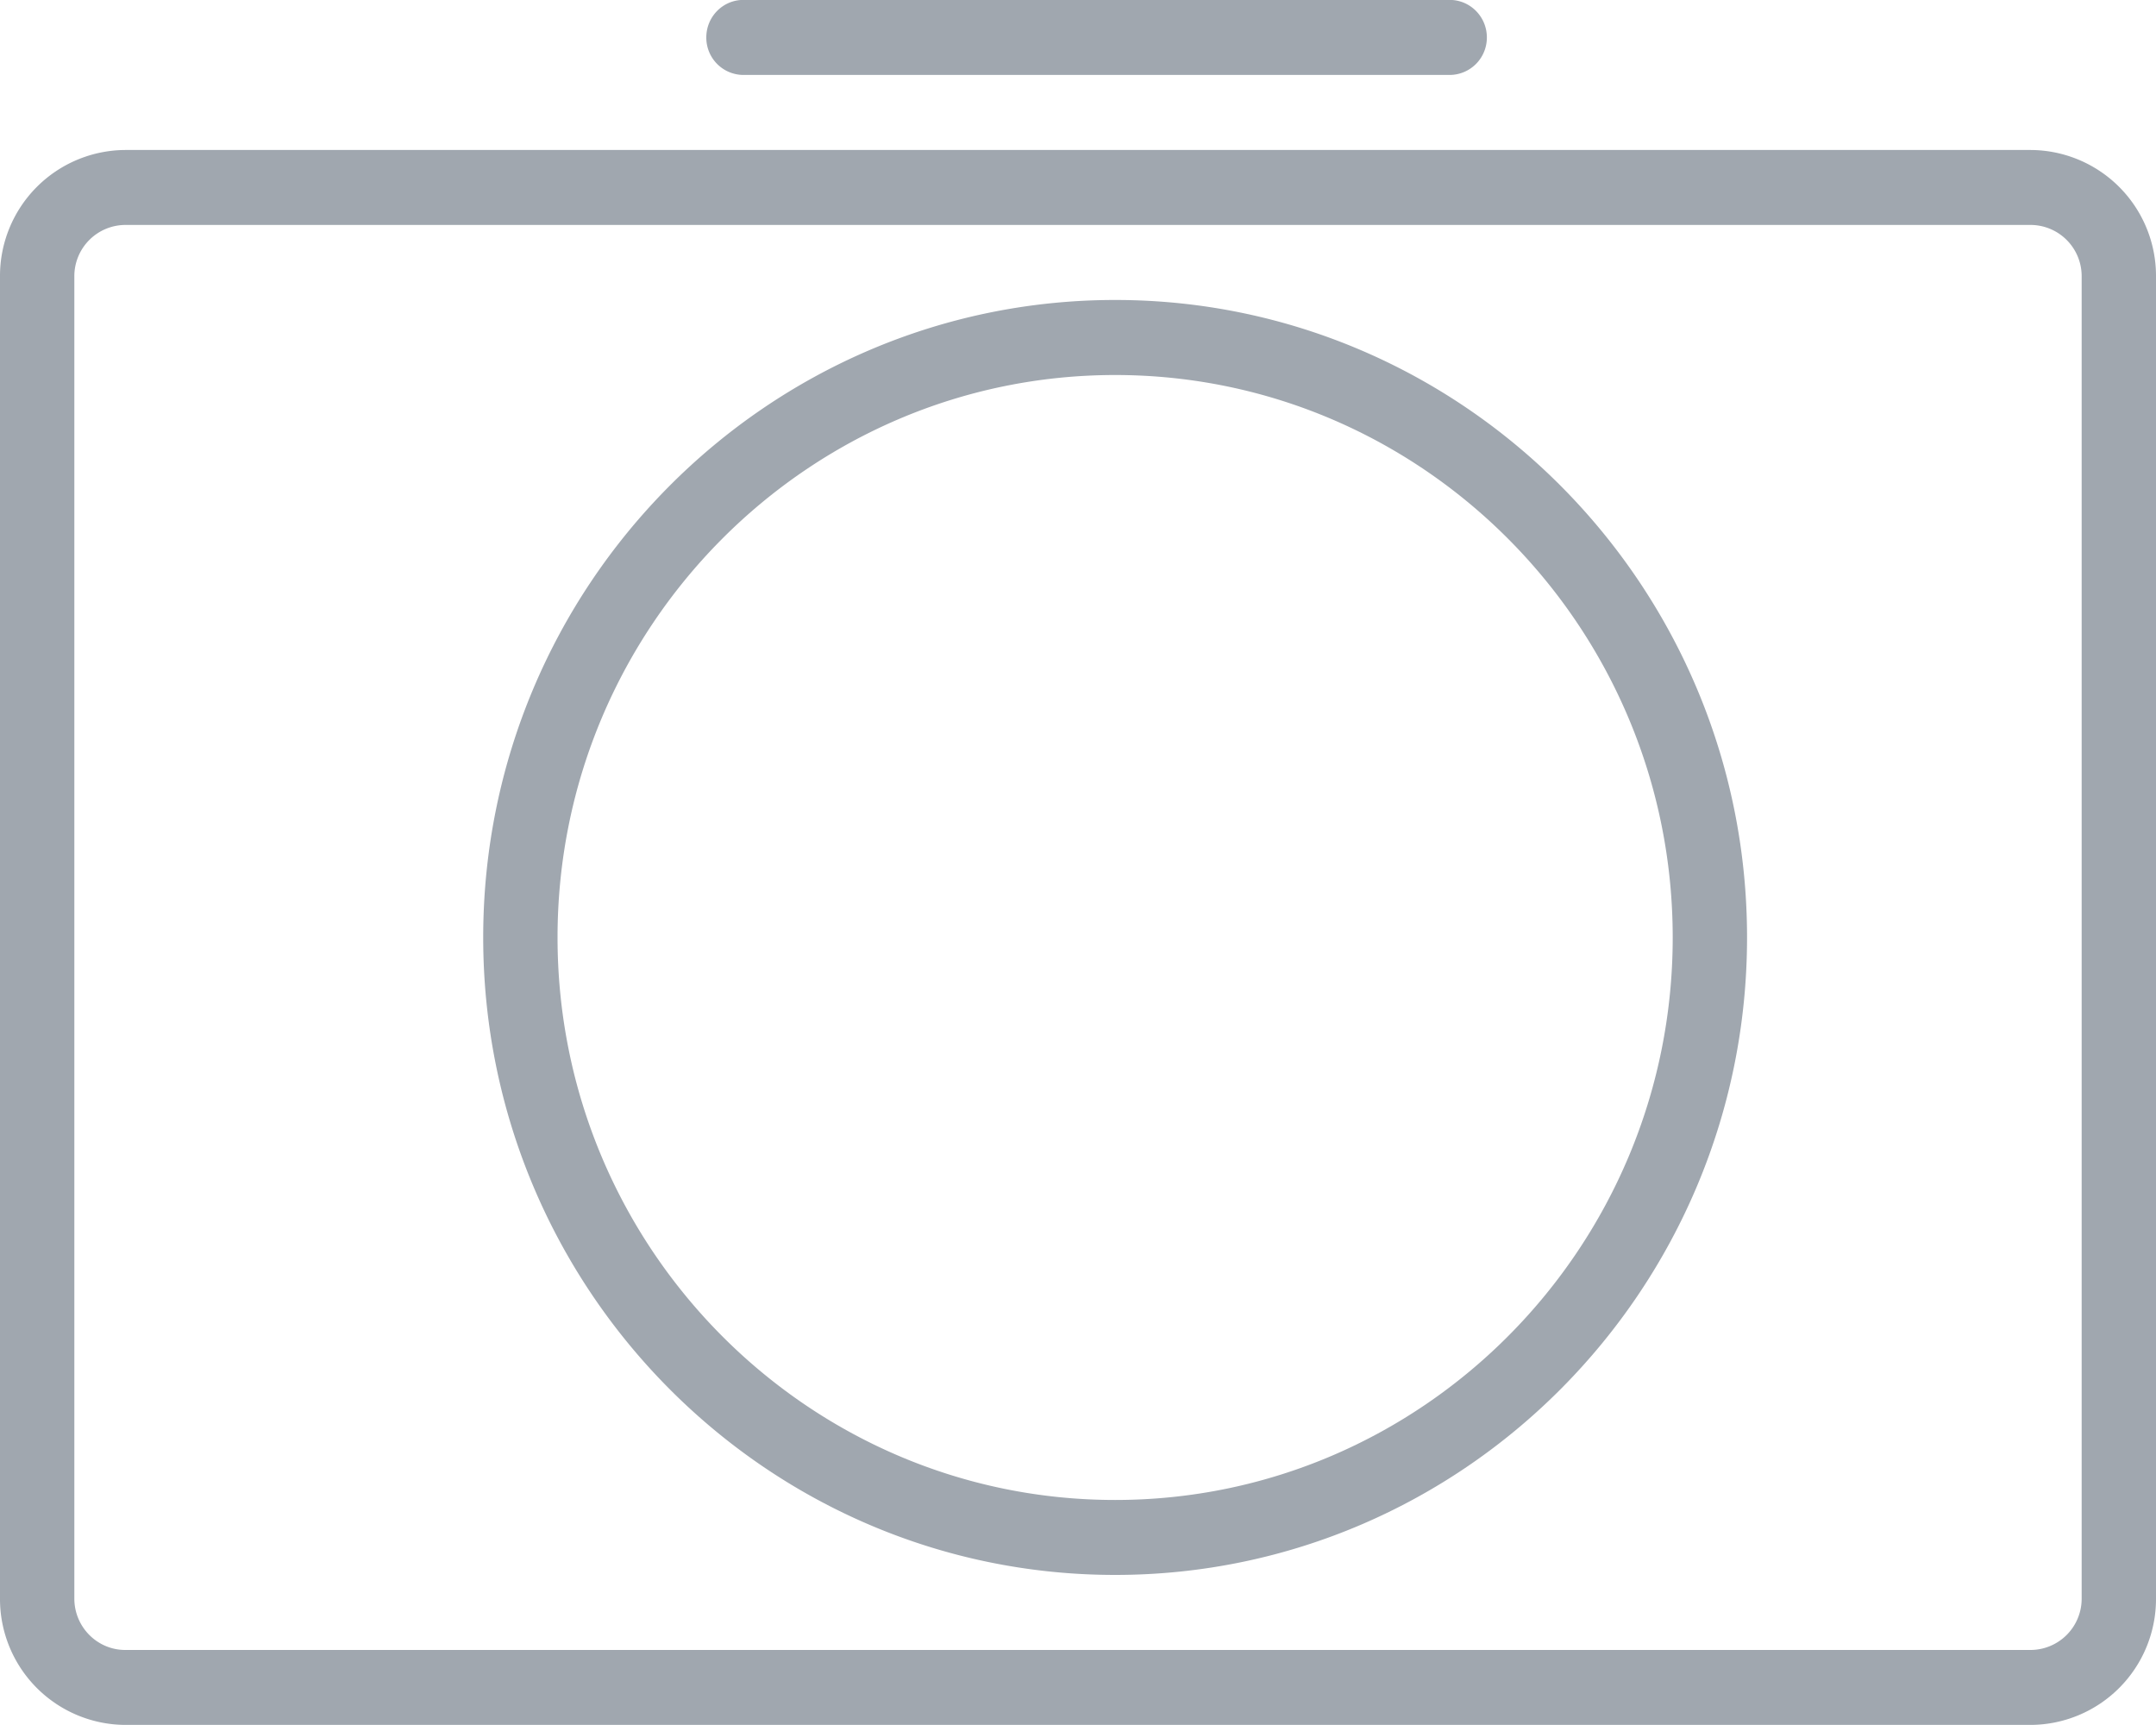 <svg xmlns="http://www.w3.org/2000/svg" preserveAspectRatio="xMidYMid" width="25" height="20" viewBox="0 0 25 20"><defs><style>.cls-1{fill:#a0a7af;fill-rule:evenodd}</style></defs><path d="M23.547 19.999H1.452A1.46 1.46 0 0 1 0 18.534V3.204a1.46 1.46 0 0 1 1.452-1.465h22.095A1.46 1.46 0 0 1 25 3.204v15.33a1.46 1.46 0 0 1-1.453 1.465zm.591-16.795a.594.594 0 0 0-.591-.596H1.452a.594.594 0 0 0-.59.596v15.33c0 .329.265.596.59.596h22.095a.594.594 0 0 0 .591-.596V3.204zM12.931 18.26c-4.041 0-7.328-3.315-7.328-7.391 0-4.075 3.287-7.391 7.328-7.391 4.04 0 7.327 3.316 7.327 7.391 0 4.076-3.287 7.391-7.327 7.391zm0-13.912c-3.565 0-6.466 2.925-6.466 6.521s2.901 6.522 6.466 6.522c3.565 0 6.465-2.926 6.465-6.522s-2.9-6.521-6.465-6.521zM16.81.869H8.62a.432.432 0 0 1-.43-.435c0-.24.192-.435.43-.435h8.19c.238 0 .431.195.431.435a.433.433 0 0 1-.431.435z" class="cls-1"/></svg>